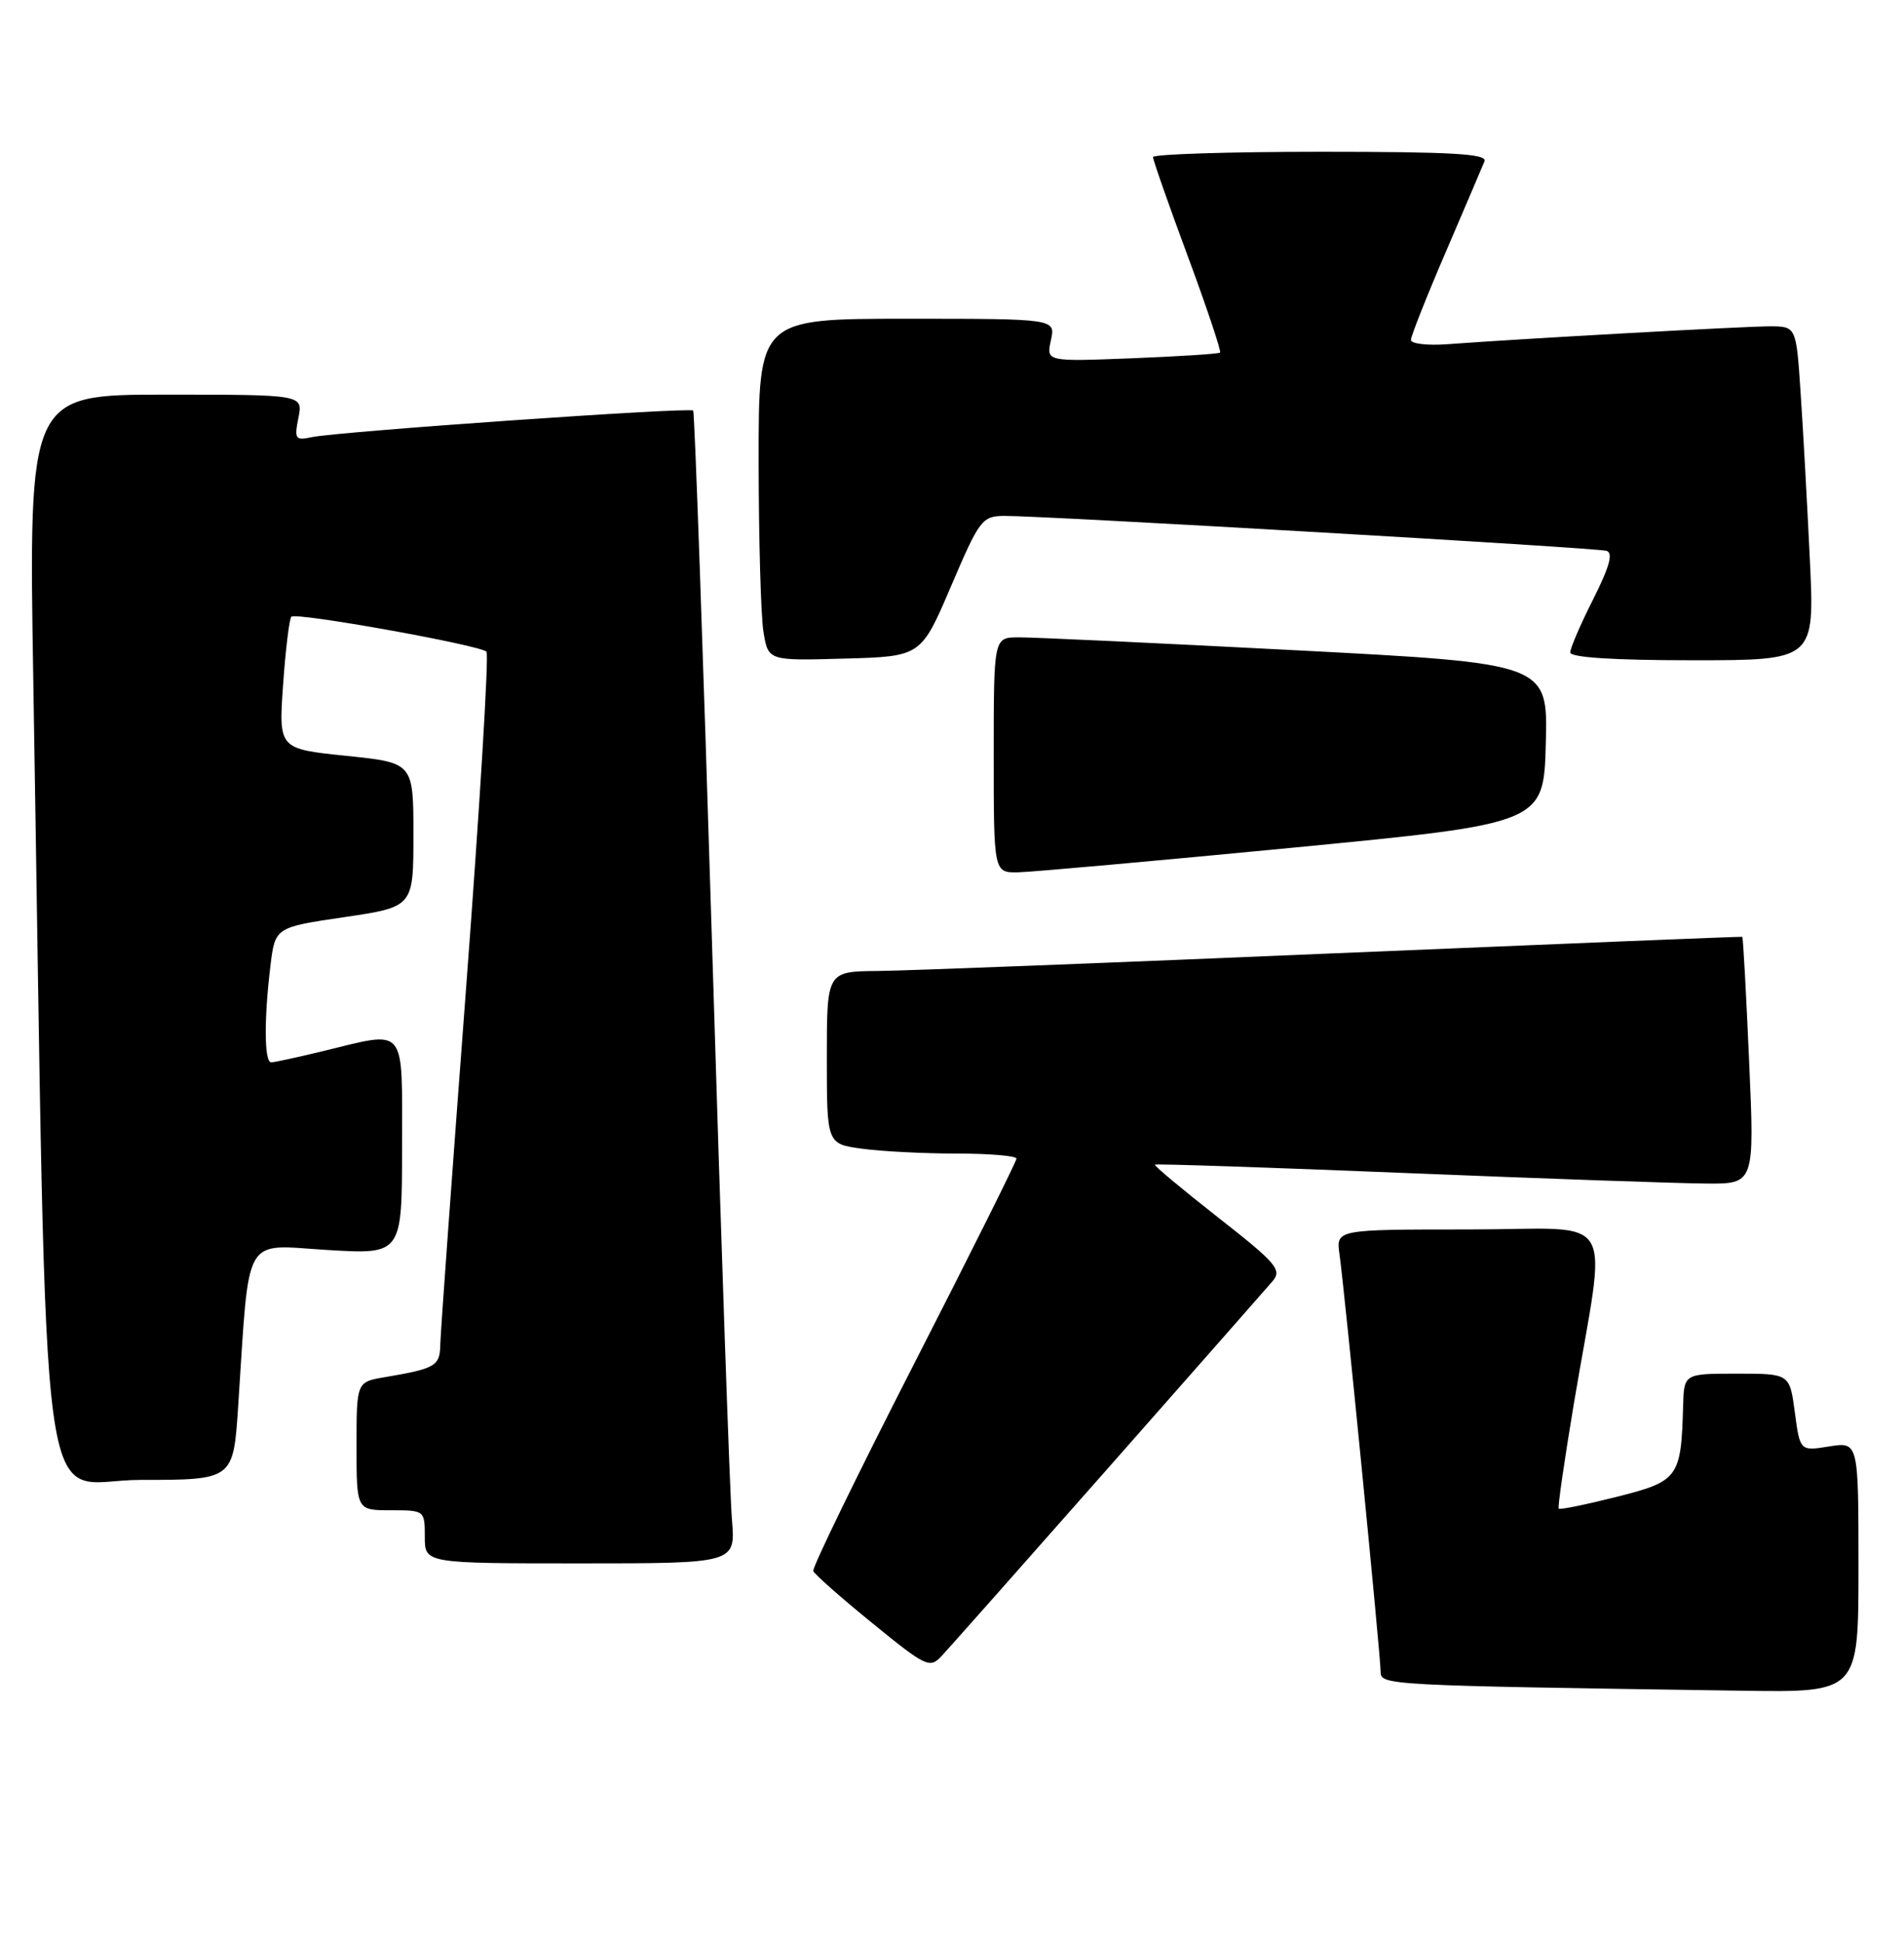 <?xml version="1.0" encoding="UTF-8" standalone="no"?>
<!DOCTYPE svg PUBLIC "-//W3C//DTD SVG 1.1//EN" "http://www.w3.org/Graphics/SVG/1.1/DTD/svg11.dtd" >
<svg xmlns="http://www.w3.org/2000/svg" xmlns:xlink="http://www.w3.org/1999/xlink" version="1.1" viewBox="0 0 251 256">
 <g >
 <path fill="currentColor"
d=" M 245.00 206.49 C 245.00 189.98 245.00 189.98 241.14 190.59 C 237.29 191.21 237.29 191.21 236.61 186.10 C 235.93 181.00 235.93 181.00 228.97 181.00 C 222.00 181.00 222.00 181.00 221.88 185.25 C 221.62 194.71 221.28 195.18 213.13 197.23 C 209.07 198.25 205.63 198.96 205.48 198.79 C 205.33 198.63 206.23 192.43 207.47 185.00 C 211.84 159.00 213.64 162.00 193.62 162.00 C 176.13 162.00 176.13 162.00 176.58 165.25 C 177.25 169.96 182.00 218.18 182.00 220.23 C 182.00 222.07 182.25 222.08 229.75 222.78 C 245.00 223.00 245.00 223.00 245.00 206.49 Z  M 146.03 193.50 C 157.19 180.85 166.96 169.75 167.75 168.83 C 169.03 167.32 168.32 166.48 160.58 160.42 C 155.85 156.71 152.10 153.58 152.24 153.46 C 152.38 153.33 167.35 153.83 185.50 154.57 C 203.65 155.31 221.38 155.93 224.90 155.95 C 231.30 156.00 231.30 156.00 230.58 139.77 C 230.19 130.84 229.79 123.49 229.68 123.44 C 229.58 123.39 205.43 124.37 176.00 125.61 C 146.57 126.86 119.46 127.91 115.75 127.94 C 109.00 128.00 109.00 128.00 109.00 139.36 C 109.00 150.73 109.00 150.73 113.64 151.36 C 116.19 151.71 121.82 152.00 126.14 152.00 C 130.46 152.00 134.00 152.30 134.00 152.67 C 134.00 153.03 127.91 165.23 120.46 179.79 C 113.01 194.34 107.05 206.59 107.21 207.01 C 107.37 207.43 110.87 210.52 114.99 213.87 C 122.04 219.62 122.57 219.87 124.10 218.24 C 125.00 217.28 134.87 206.15 146.03 193.50 Z  M 96.49 200.25 C 96.22 197.09 95.04 163.00 93.87 124.50 C 92.69 86.00 91.57 54.32 91.38 54.10 C 90.97 53.63 44.65 56.86 41.11 57.60 C 38.92 58.07 38.78 57.86 39.34 55.05 C 39.95 52.00 39.95 52.00 21.86 52.00 C 3.77 52.00 3.77 52.00 4.39 89.75 C 6.32 206.47 4.78 195.00 18.50 195.00 C 30.76 195.00 30.76 195.00 31.40 185.25 C 32.92 162.23 31.90 164.02 43.09 164.70 C 53.00 165.30 53.00 165.30 53.00 151.15 C 53.00 134.88 53.76 135.80 42.50 138.52 C 39.20 139.32 36.16 139.98 35.75 139.98 C 34.84 140.00 34.79 134.37 35.64 127.35 C 36.26 122.19 36.26 122.19 45.38 120.85 C 54.50 119.50 54.50 119.50 54.50 110.00 C 54.50 100.50 54.50 100.50 45.61 99.59 C 36.73 98.67 36.73 98.67 37.32 90.21 C 37.65 85.55 38.14 81.53 38.41 81.26 C 39.02 80.65 63.27 85.00 64.13 85.87 C 64.47 86.22 63.25 106.30 61.42 130.50 C 59.59 154.70 58.07 175.71 58.04 177.18 C 58.00 179.99 57.42 180.33 50.75 181.46 C 47.00 182.09 47.00 182.09 47.00 190.55 C 47.00 199.00 47.00 199.00 51.50 199.00 C 55.98 199.00 56.00 199.02 56.00 202.50 C 56.00 206.00 56.00 206.00 76.48 206.00 C 96.97 206.00 96.97 206.00 96.49 200.25 Z  M 170.50 111.69 C 203.50 108.50 203.50 108.50 203.78 97.95 C 204.06 87.41 204.06 87.41 170.78 85.68 C 152.48 84.73 136.04 83.96 134.25 83.98 C 131.00 84.00 131.00 84.00 131.00 99.50 C 131.00 115.00 131.00 115.00 134.25 114.94 C 136.04 114.90 152.35 113.44 170.50 111.69 Z  M 125.37 77.25 C 129.13 68.45 129.47 68.00 132.41 67.98 C 137.49 67.95 210.39 72.17 211.78 72.58 C 212.69 72.85 212.19 74.65 210.03 78.95 C 208.36 82.25 207.00 85.41 207.00 85.97 C 207.00 86.63 212.74 87.00 223.11 87.00 C 239.22 87.00 239.22 87.00 238.59 73.75 C 238.24 66.46 237.70 56.56 237.37 51.75 C 236.79 43.00 236.79 43.00 233.29 43.00 C 229.97 43.00 200.81 44.61 190.75 45.36 C 188.14 45.55 186.00 45.29 186.00 44.79 C 186.00 44.29 188.07 39.06 190.60 33.19 C 193.12 27.31 195.42 21.94 195.70 21.25 C 196.10 20.27 191.40 20.00 174.11 20.00 C 161.95 20.00 152.00 20.32 152.00 20.70 C 152.00 21.09 154.06 26.97 156.59 33.78 C 159.11 40.59 161.02 46.30 160.84 46.46 C 160.65 46.63 155.42 46.96 149.21 47.21 C 137.92 47.65 137.92 47.65 138.54 44.83 C 139.16 42.00 139.16 42.00 119.58 42.00 C 100.00 42.00 100.00 42.00 100.01 60.75 C 100.02 71.06 100.30 81.20 100.65 83.28 C 101.27 87.07 101.27 87.07 111.35 86.78 C 121.42 86.50 121.42 86.50 125.37 77.25 Z "/>
</g>
</svg>